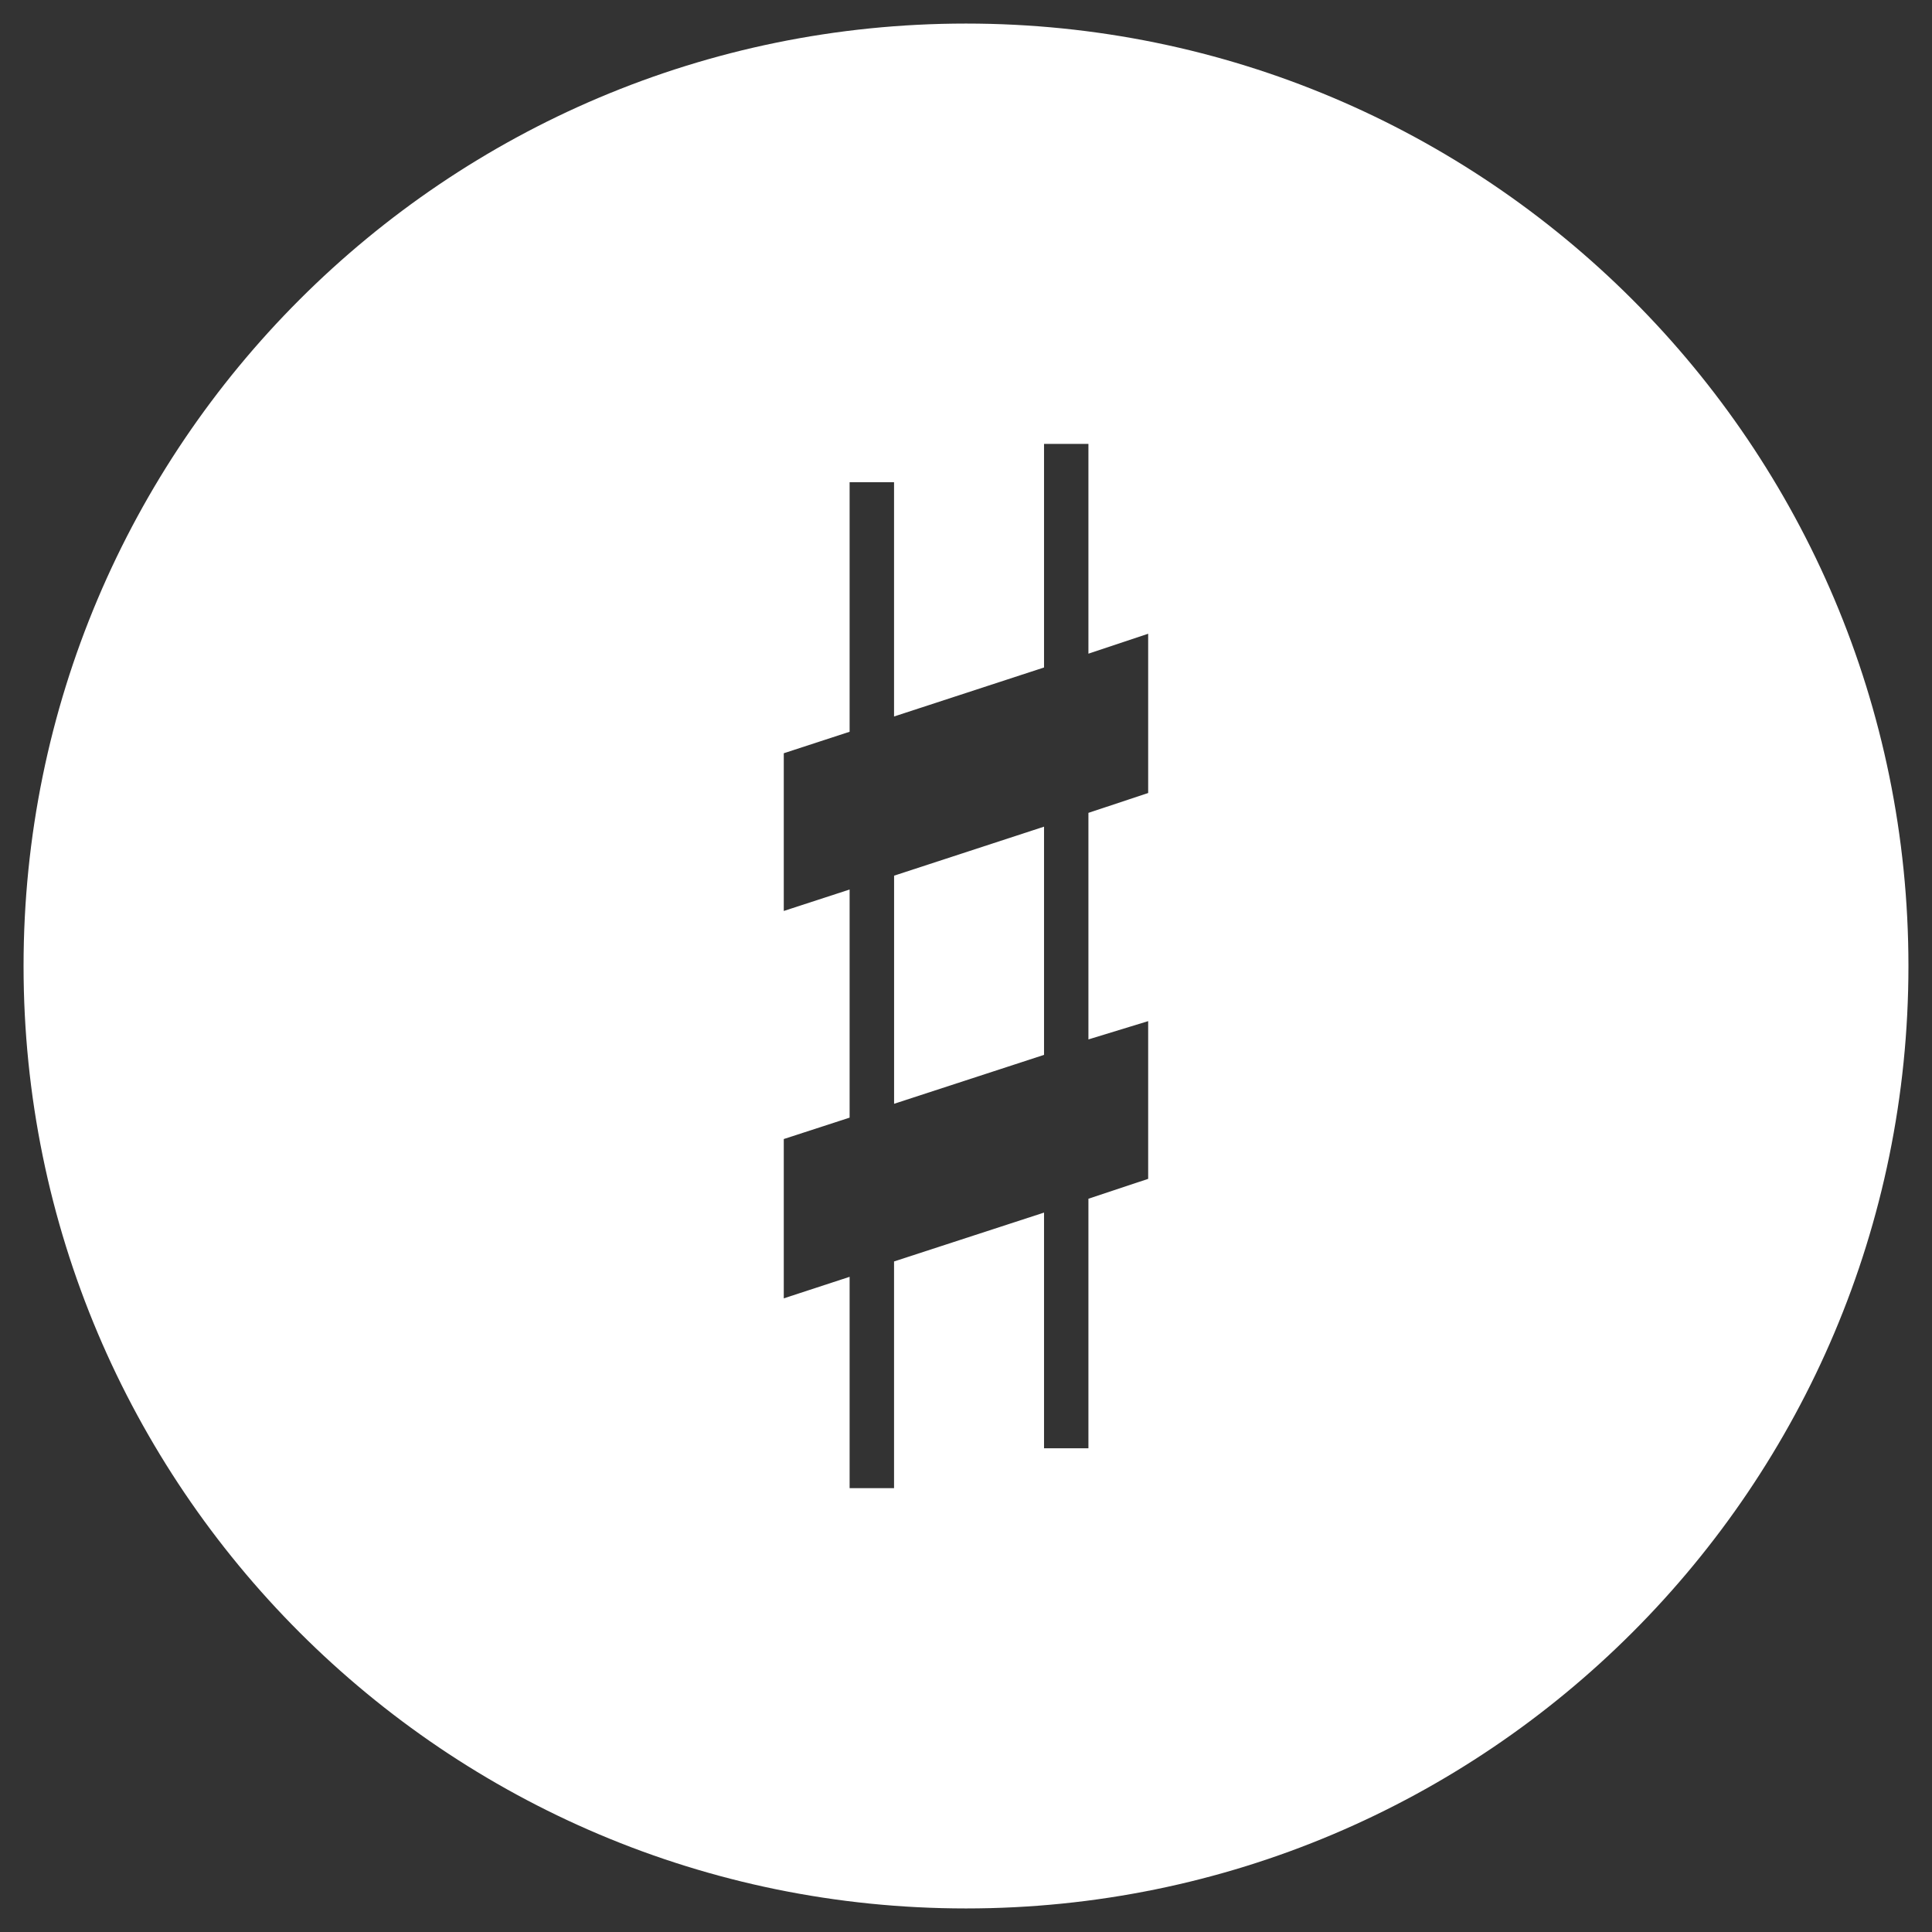 <?xml version="1.0" encoding="utf-8"?>
<!-- Generator: Adobe Illustrator 16.0.0, SVG Export Plug-In . SVG Version: 6.00 Build 0)  -->
<!DOCTYPE svg PUBLIC "-//W3C//DTD SVG 1.1//EN" "http://www.w3.org/Graphics/SVG/1.1/DTD/svg11.dtd">
<svg version="1.1" id="Layer_1" xmlns="http://www.w3.org/2000/svg" xmlns:xlink="http://www.w3.org/1999/xlink" x="0px" y="0px"
	 width="41px" height="41px" viewBox="0 0 41 41" enable-background="new 0 0 41 41" xml:space="preserve">
<rect x="0" y="0" width="41" height="41" fill="#333333" stroke="none"/>
<g>
	<path fill="#FFFFFF" d="M20.5,0.5c-11.046,0-20,8.954-20,20s8.954,20,20,20s20-8.954,20-20S31.546,0.5,20.5,0.5z M24.366,16.829
		l-1.268,0.421v4.808l1.268-0.388v3.347l-1.268,0.422v5.296h-0.942v-5.002l-3.183,1.037v4.811h-0.943v-4.485l-1.397,0.457v-3.381
		l1.397-0.454v-4.841l-1.397,0.455v-3.347l1.397-0.456v-5.295h0.943v4.971l3.183-1.04V9.42h0.942v4.452l1.268-0.423V16.829z"/>
	<polygon fill="#FFFFFF" points="18.974,23.424 22.156,22.386 22.156,17.543 18.974,18.583 	"/>
</g>
<g display="none">
	<path display="inline" fill="#FFFFFF" d="M21.361,21.877c-0.108-0.129-0.254-0.236-0.438-0.325
		c-0.185-0.085-0.385-0.129-0.601-0.129c-0.216,0-0.434,0.063-0.649,0.195c-0.218,0.13-0.412,0.357-0.585,0.682
		c-0.216,0.41-0.331,0.928-0.341,1.543c-0.011,0.617-0.017,1.176-0.017,1.674v2.795c0.26-0.195,0.482-0.375,0.667-0.536
		c0.183-0.164,0.378-0.341,0.585-0.536c0.205-0.195,0.394-0.369,0.568-0.521c0.304-0.281,0.563-0.584,0.78-0.909
		c0.217-0.324,0.378-0.737,0.486-1.235c0.133-0.498,0.164-0.984,0.098-1.461C21.85,22.635,21.664,22.225,21.361,21.877z"/>
	<path display="inline" fill="#FFFFFF" d="M20.5,0.5c-11.046,0-20,8.954-20,20s8.954,20,20,20s20-8.954,20-20S31.546,0.5,20.5,0.5z
		 M24.61,23.713c-0.086,0.338-0.193,0.646-0.325,0.927c-0.151,0.369-0.388,0.694-0.713,0.975c-0.325,0.281-0.618,0.553-0.877,0.812
		c-0.088,0.088-0.271,0.239-0.555,0.457c-0.281,0.214-0.6,0.454-0.958,0.713c-0.358,0.262-0.731,0.526-1.121,0.798
		c-0.39,0.271-0.748,0.521-1.072,0.747c-0.325,0.228-0.693,0.502-1.104,0.827V10.765h0.844v2.567v5.751v2.079
		c0.304-0.281,0.585-0.508,0.845-0.682c0.26-0.173,0.509-0.309,0.747-0.405c0.238-0.098,0.492-0.168,0.764-0.211
		c0.271-0.044,0.579-0.066,0.925-0.066c0.413,0,0.779,0.087,1.104,0.26c0.327,0.173,0.608,0.401,0.845,0.681
		c0.239,0.284,0.423,0.597,0.555,0.943c0.13,0.348,0.193,0.685,0.193,1.009C24.729,23.038,24.698,23.379,24.61,23.713z"/>
</g>
</svg>
